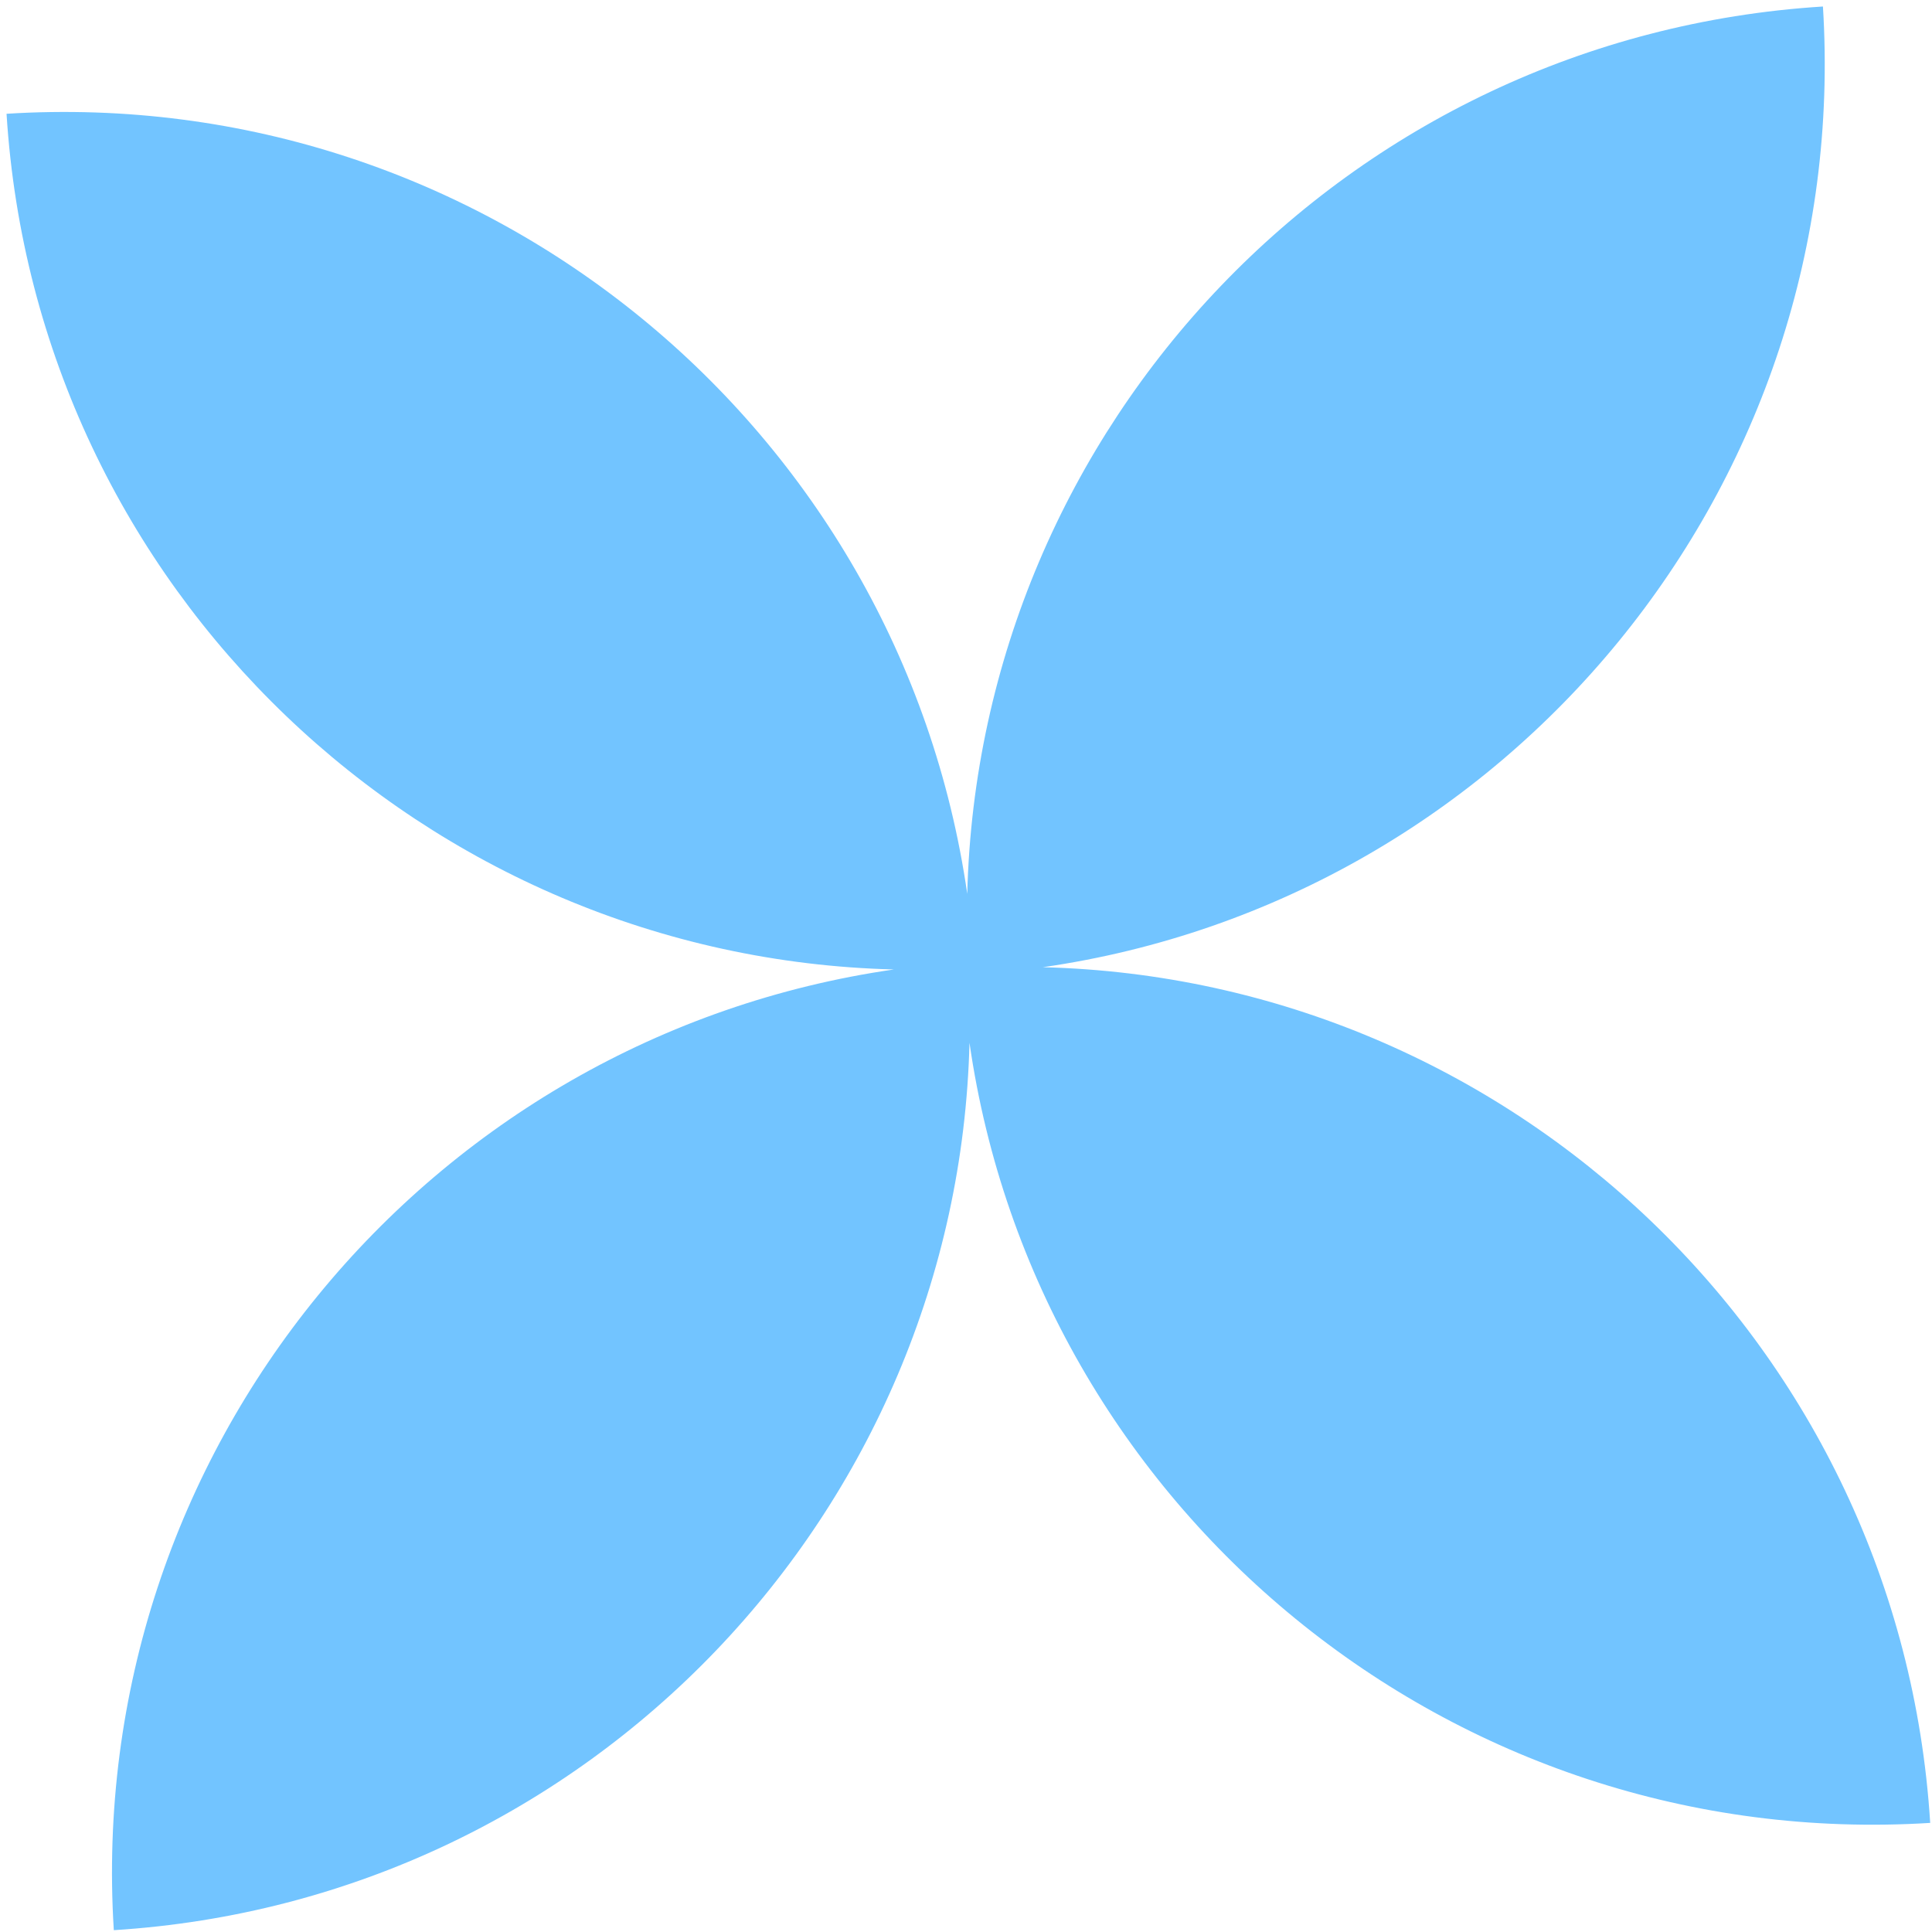 <svg width="233" height="233" viewBox="0 0 233 233" fill="none" xmlns="http://www.w3.org/2000/svg">
<path fill-rule="evenodd" clip-rule="evenodd" d="M125.766 116.646C181.987 108.55 223.46 58.465 219.846 0.785C162.433 4.382 118.062 51.361 116.651 107.802C108.555 51.581 58.469 10.108 0.789 13.722C4.386 71.135 51.364 115.506 107.806 116.918C51.585 125.013 10.112 175.099 13.726 232.78C71.138 229.182 115.51 182.204 116.922 125.762C125.018 181.983 175.103 223.456 232.783 219.842C229.186 162.43 182.207 118.058 125.766 116.646ZM116.784 116.78C116.784 116.781 116.783 116.783 116.783 116.785L116.789 116.785C116.789 116.783 116.789 116.781 116.789 116.779C116.787 116.779 116.785 116.779 116.784 116.78Z" fill="#72C4FF"/>
</svg>
